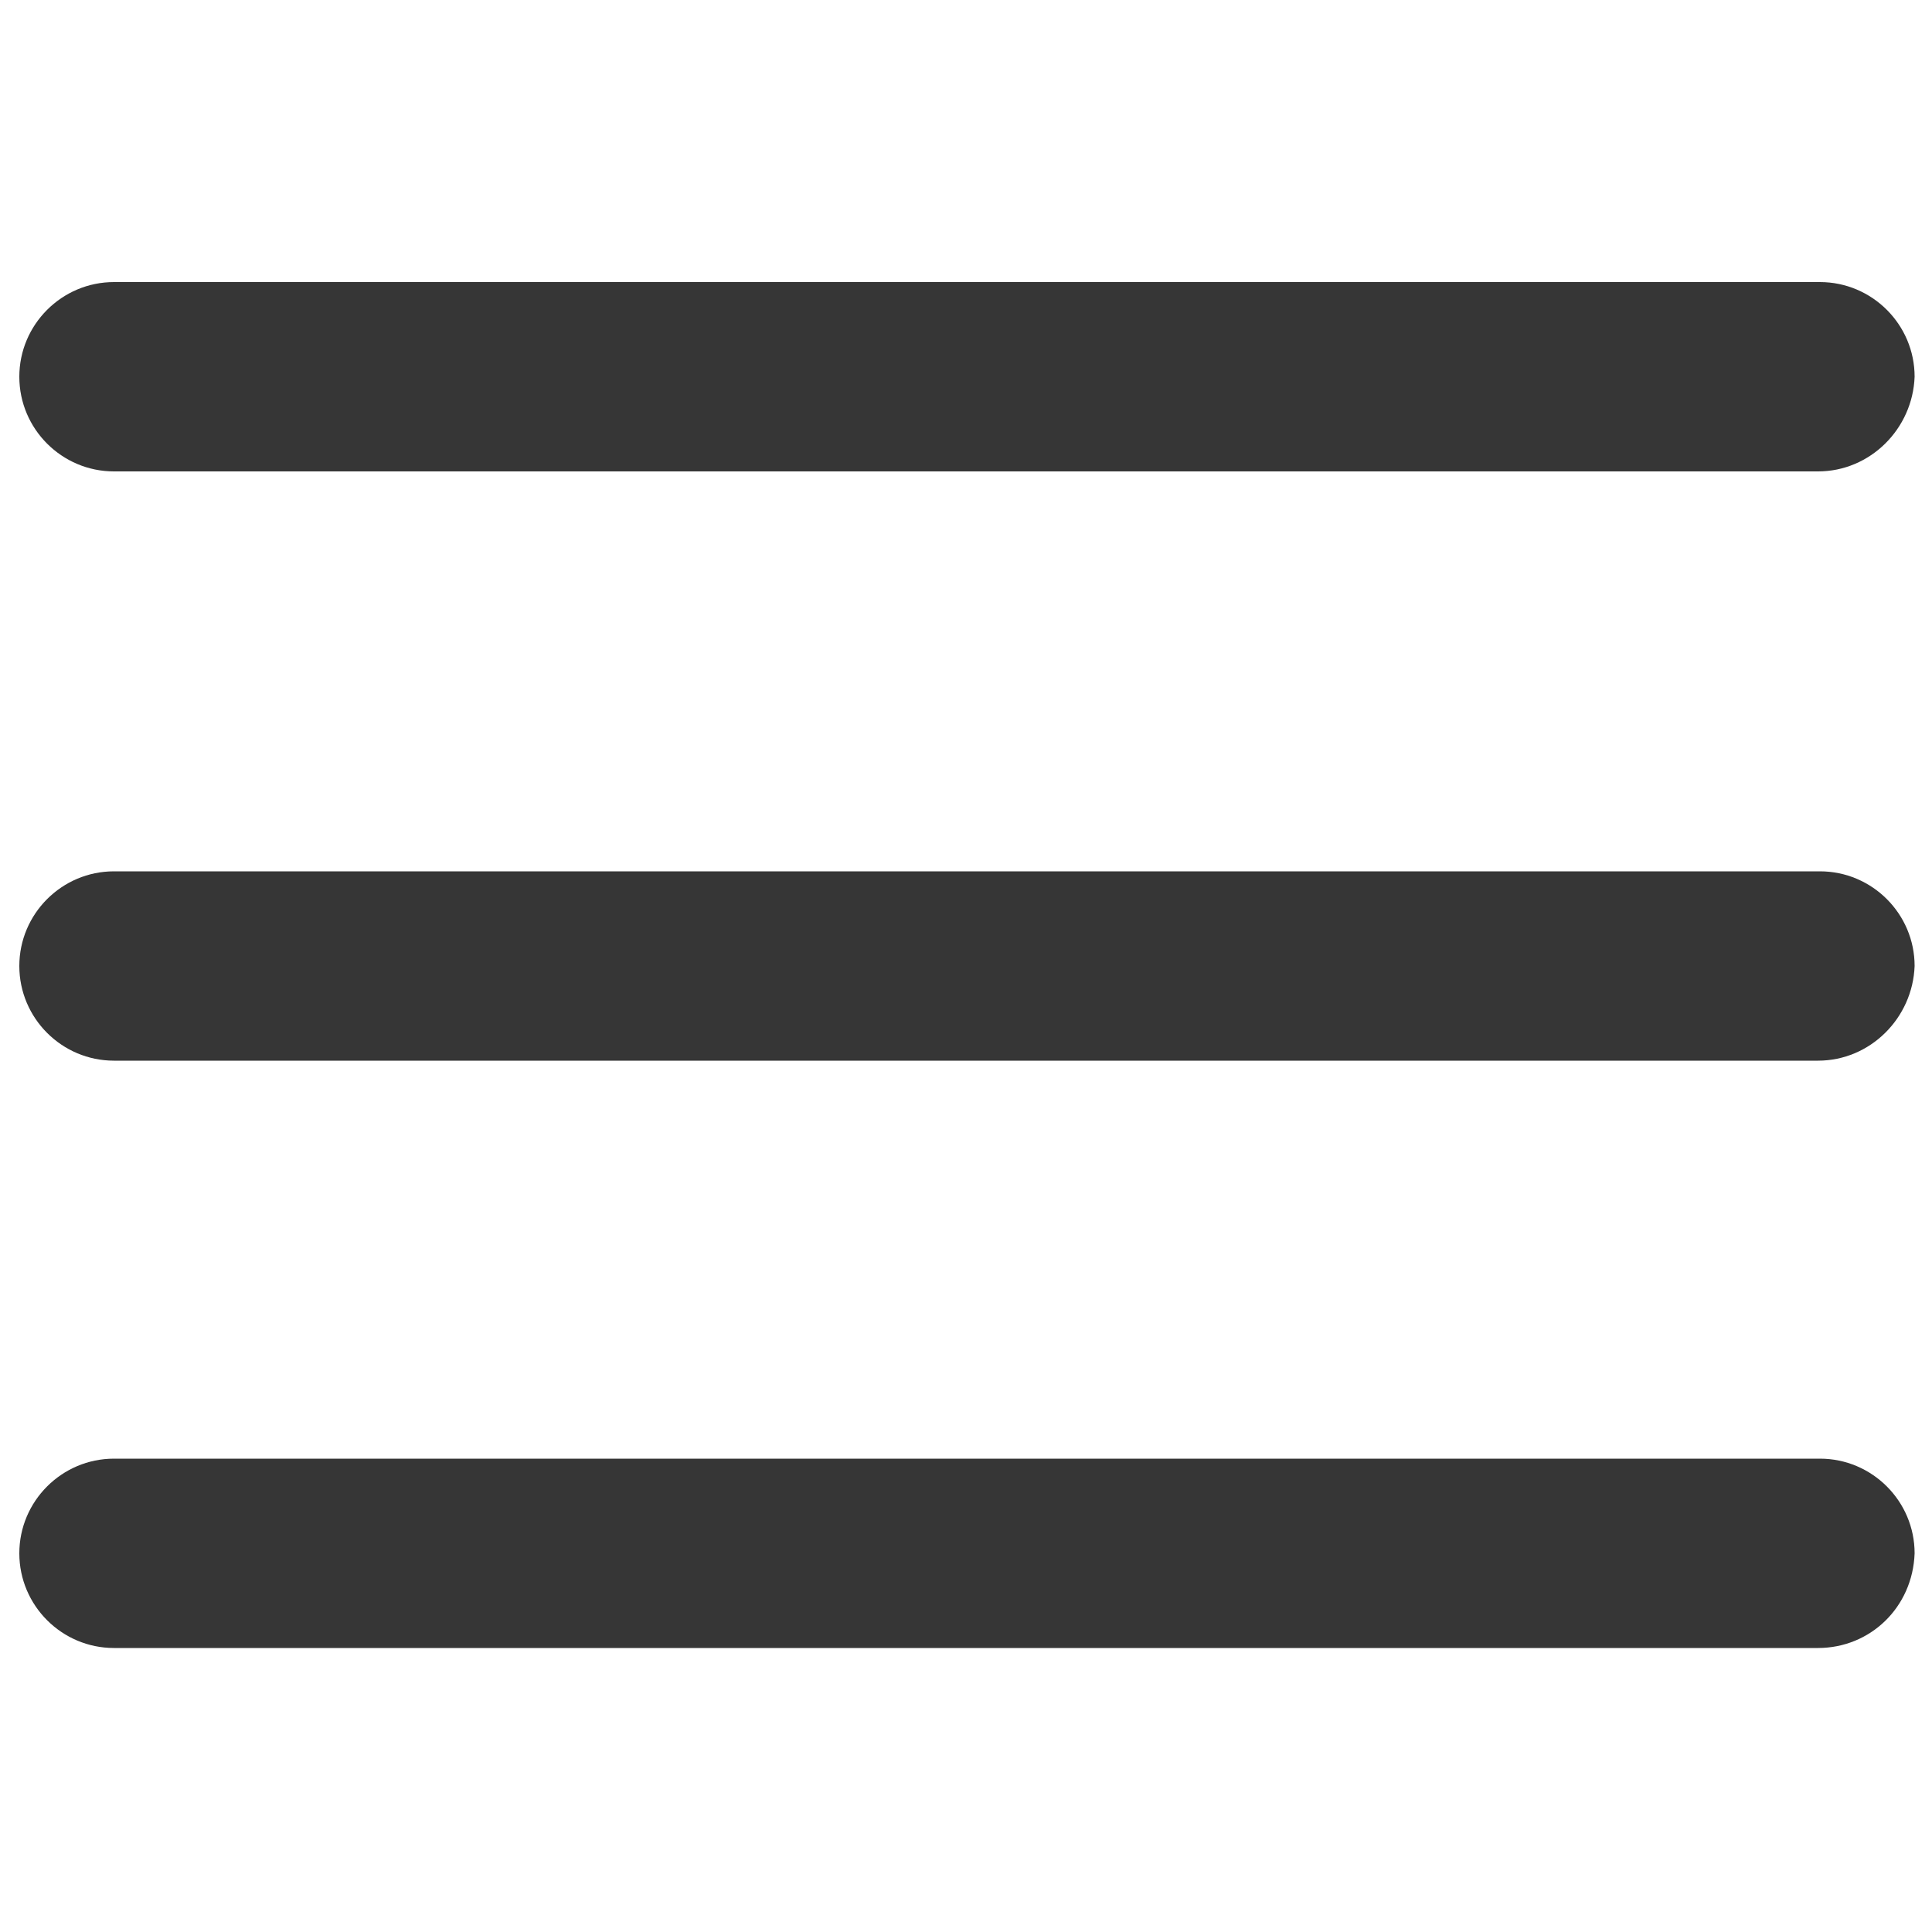 <?xml version="1.0" encoding="utf-8"?>
<!-- Generator: Adobe Illustrator 22.0.1, SVG Export Plug-In . SVG Version: 6.00 Build 0)  -->
<svg version="1.1" id="Layer_1" xmlns="http://www.w3.org/2000/svg" xmlns:xlink="http://www.w3.org/1999/xlink" x="0px" y="0px"
	 viewBox="0 0 100 100" style="enable-background:new 0 0 100 100;" xml:space="preserve">
<style type="text/css">
	.st0{fill:#363636;}
</style>
<g>
	<path class="st0" d="M94.1,24.4H5.9c-2.7,0-4.9-2.2-4.9-4.9v0c0-2.7,2.2-4.9,4.9-4.9h88.3c2.7,0,4.9,2.2,4.9,4.9v0
		C99,22.2,96.8,24.4,94.1,24.4z"/>
	<path class="st0" d="M94.1,54.9H5.9C3.2,54.9,1,52.7,1,50v0c0-2.7,2.2-4.9,4.9-4.9h88.3c2.7,0,4.9,2.2,4.9,4.9v0
		C99,52.7,96.8,54.9,94.1,54.9z"/>
	<path class="st0" d="M94.1,85.3H5.9c-2.7,0-4.9-2.2-4.9-4.9v0c0-2.7,2.2-4.9,4.9-4.9h88.3c2.7,0,4.9,2.2,4.9,4.9v0
		C99,83.2,96.8,85.3,94.1,85.3z"/>
</g>
</svg>
